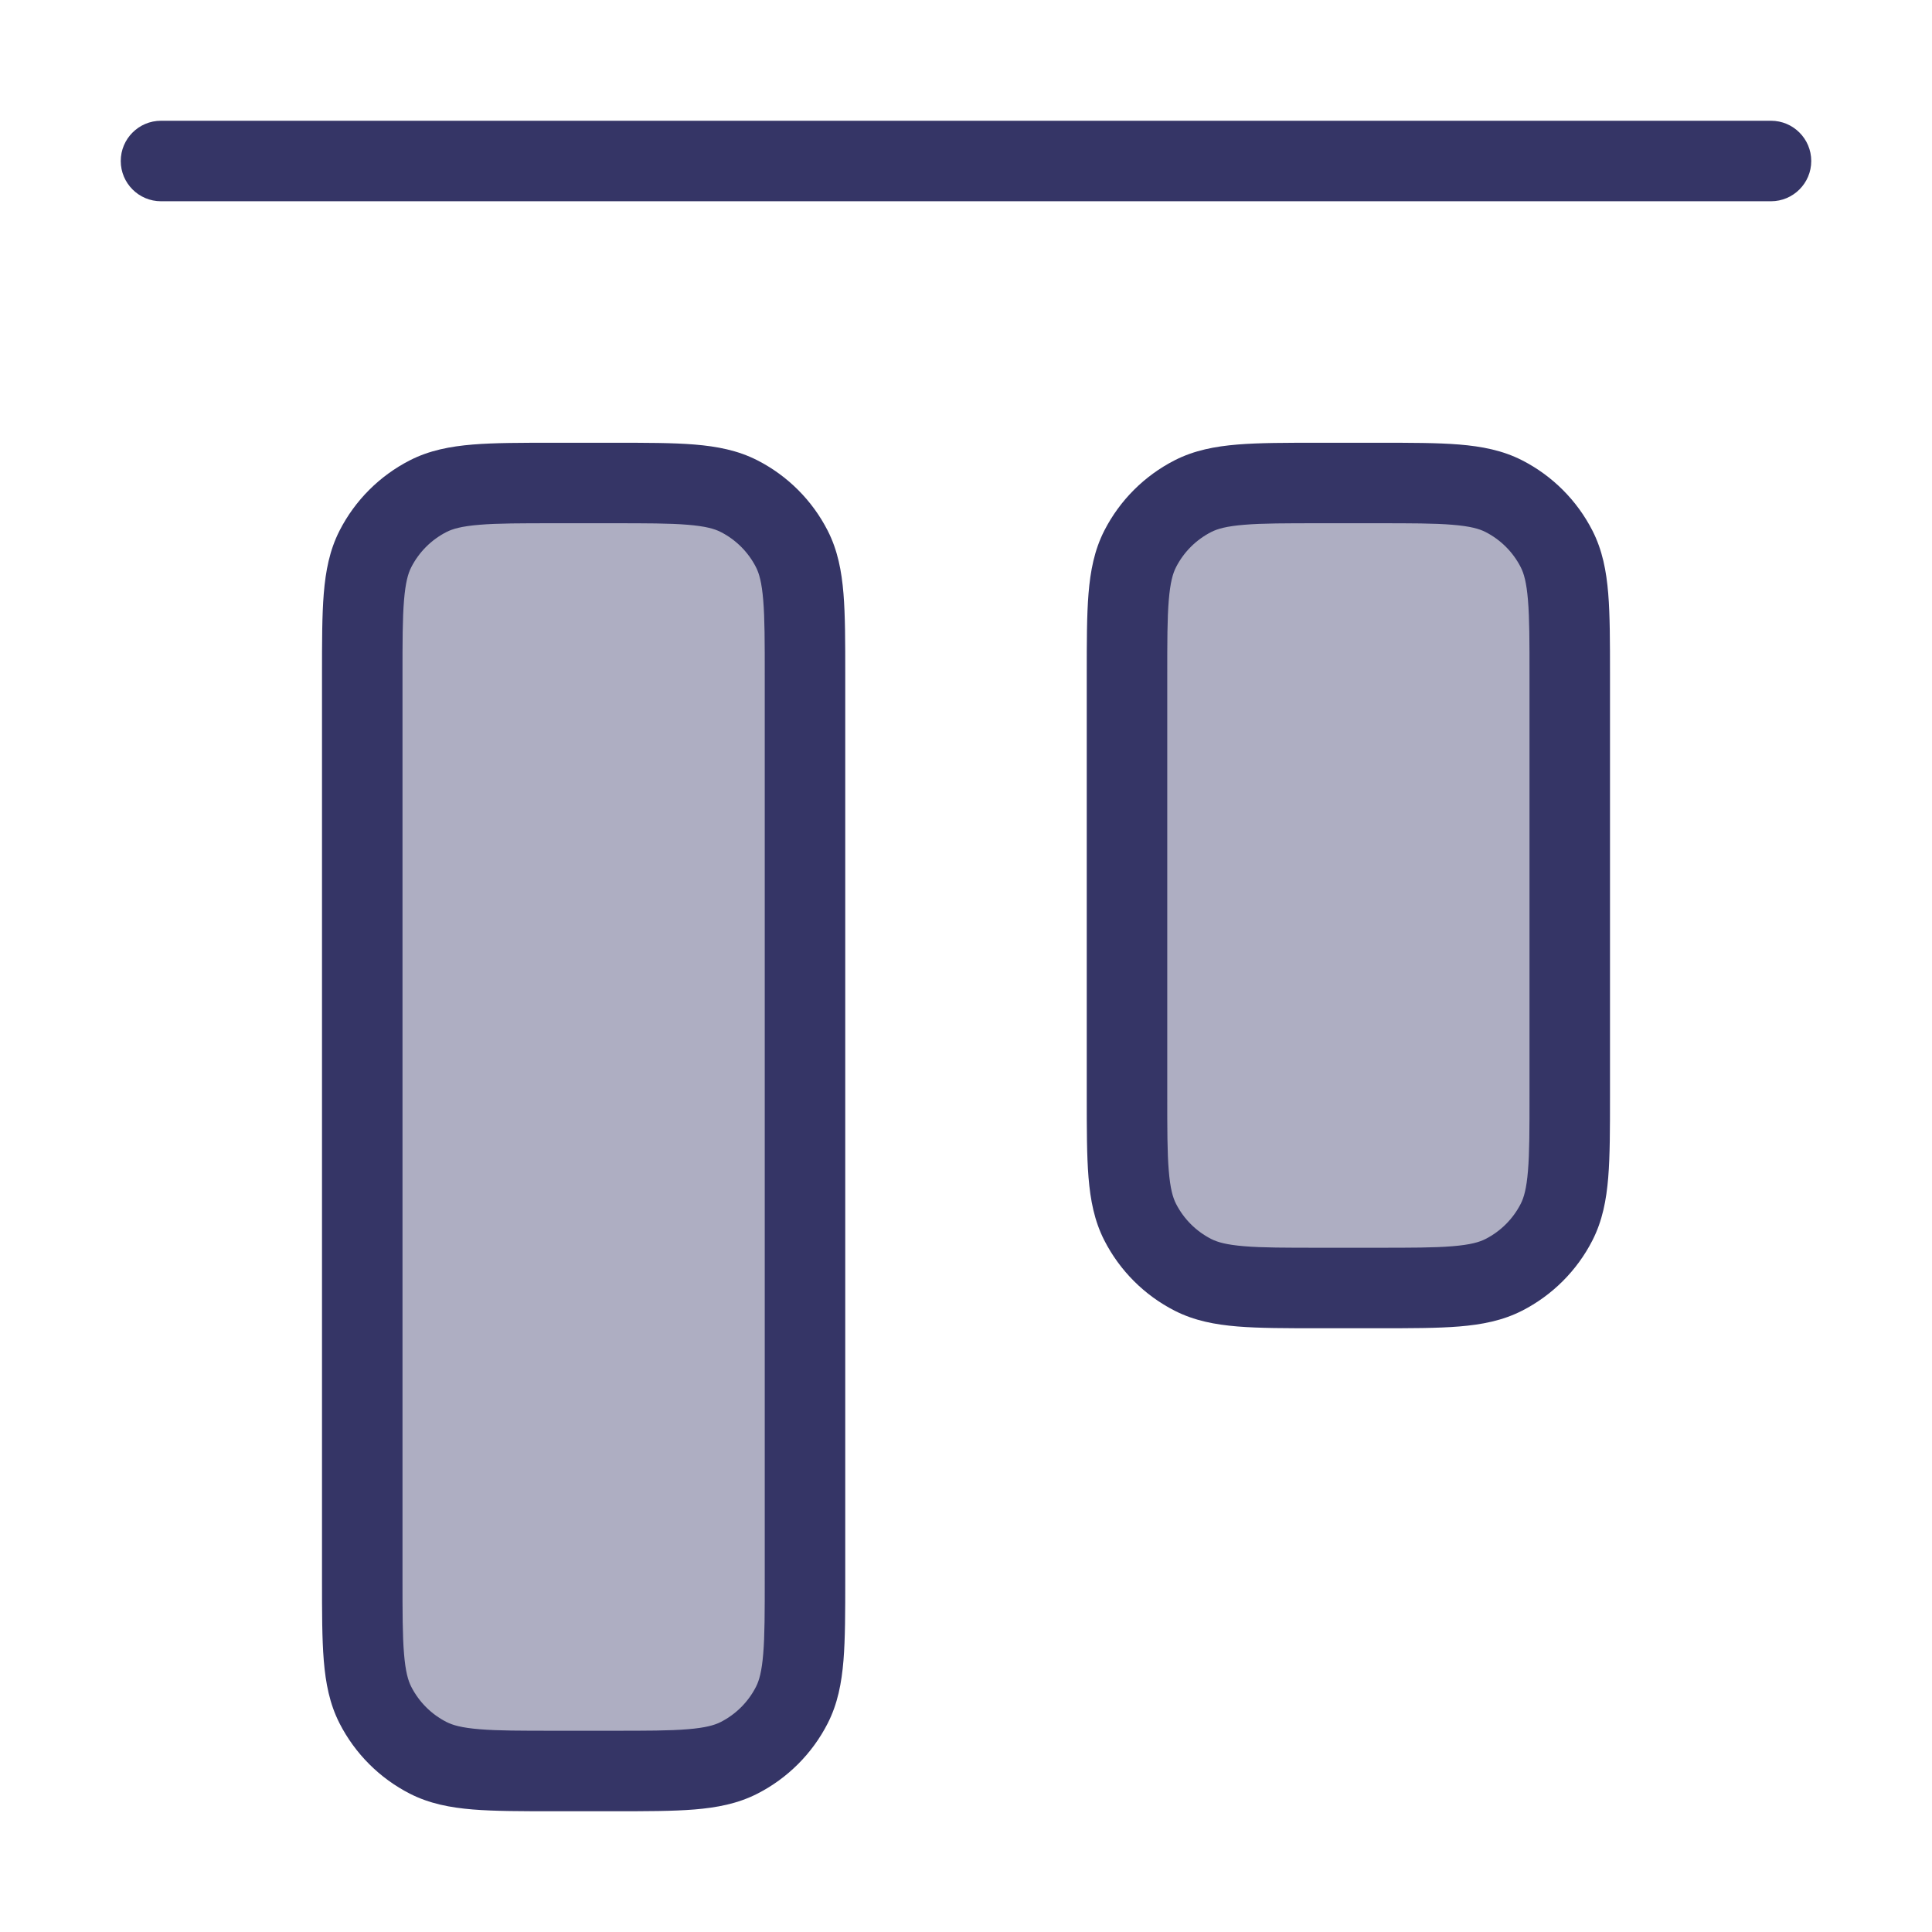 <svg width="24" height="24" viewBox="0 0 24 24" fill="none" xmlns="http://www.w3.org/2000/svg">
<g opacity="0.4">
<path d="M5.319 6.163C5.64 6 6.06 6 6.9 6L7.6 6C8.44 6 8.86 6 9.181 6.163C9.463 6.307 9.693 6.537 9.837 6.819C10 7.14 10 7.56 10 8.4L10 19.6C10 20.44 10 20.86 9.837 21.181C9.693 21.463 9.463 21.693 9.181 21.837C8.86 22 8.44 22 7.6 22H6.9C6.06 22 5.64 22 5.319 21.837C5.037 21.693 4.807 21.463 4.663 21.181C4.5 20.86 4.5 20.44 4.5 19.6L4.5 8.4C4.5 7.56 4.5 7.14 4.663 6.819C4.807 6.537 5.037 6.307 5.319 6.163Z" fill="#353566"/>
<path d="M14.819 6.163C15.14 6 15.56 6 16.4 6L17.1 6C17.94 6 18.36 6 18.681 6.163C18.963 6.307 19.193 6.537 19.337 6.819C19.5 7.14 19.5 7.56 19.5 8.4V13.6C19.5 14.44 19.5 14.86 19.337 15.181C19.193 15.463 18.963 15.693 18.681 15.836C18.36 16 17.94 16 17.1 16H16.4C15.56 16 15.14 16 14.819 15.836C14.537 15.693 14.307 15.463 14.164 15.181C14 14.86 14 14.44 14 13.6V8.4C14 7.56 14 7.14 14.164 6.819C14.307 6.537 14.537 6.307 14.819 6.163Z" fill="#353566"/>
</g>
<path d="M1.5 2C1.5 2.276 1.724 2.5 2 2.5L22 2.5C22.276 2.5 22.5 2.276 22.5 2C22.5 1.724 22.276 1.5 22 1.5L2 1.5C1.724 1.5 1.5 1.724 1.5 2Z" fill="#353566"/>
<path fill-rule="evenodd" clip-rule="evenodd" d="M4 8.379L4 19.621C4 20.023 4 20.355 4.022 20.626C4.045 20.907 4.094 21.165 4.218 21.408C4.41 21.784 4.716 22.09 5.092 22.282C5.335 22.406 5.593 22.455 5.874 22.478C6.145 22.5 6.477 22.5 6.879 22.5H7.621C8.023 22.5 8.355 22.5 8.626 22.478C8.907 22.455 9.165 22.406 9.408 22.282C9.784 22.09 10.09 21.784 10.282 21.408C10.406 21.165 10.455 20.907 10.478 20.626C10.5 20.355 10.5 20.023 10.5 19.621L10.5 8.379C10.5 7.977 10.5 7.645 10.478 7.374C10.455 7.093 10.406 6.835 10.282 6.592C10.09 6.216 9.784 5.91 9.408 5.718C9.165 5.594 8.907 5.545 8.626 5.522C8.355 5.5 8.023 5.5 7.621 5.5H6.879C6.477 5.5 6.145 5.5 5.874 5.522C5.593 5.545 5.335 5.594 5.092 5.718C4.716 5.91 4.41 6.216 4.218 6.592C4.094 6.835 4.045 7.093 4.022 7.374C4 7.645 4 7.977 4 8.379ZM5.019 7.456C5.037 7.236 5.069 7.124 5.109 7.046C5.205 6.858 5.358 6.705 5.546 6.609C5.624 6.569 5.736 6.537 5.956 6.519C6.181 6.5 6.472 6.5 6.9 6.5H7.6C8.028 6.5 8.319 6.5 8.544 6.519C8.764 6.537 8.876 6.569 8.954 6.609C9.142 6.705 9.295 6.858 9.391 7.046C9.431 7.124 9.463 7.236 9.481 7.456C9.5 7.681 9.5 7.972 9.5 8.4L9.5 19.6C9.5 20.028 9.5 20.319 9.481 20.544C9.463 20.764 9.431 20.876 9.391 20.954C9.295 21.142 9.142 21.295 8.954 21.391C8.876 21.431 8.764 21.463 8.544 21.481C8.319 21.5 8.028 21.5 7.6 21.5H6.9C6.472 21.5 6.181 21.5 5.956 21.481C5.736 21.463 5.624 21.431 5.546 21.391C5.358 21.295 5.205 21.142 5.109 20.954C5.069 20.876 5.037 20.764 5.019 20.544C5 20.319 5 20.028 5 19.6L5 8.4C5 7.972 5 7.681 5.019 7.456Z" fill="#353566"/>
<path fill-rule="evenodd" clip-rule="evenodd" d="M13.5 13.621L13.5 8.379C13.5 7.977 13.5 7.645 13.522 7.374C13.545 7.093 13.594 6.835 13.718 6.592C13.91 6.216 14.216 5.91 14.592 5.718C14.835 5.594 15.093 5.545 15.374 5.522C15.645 5.5 15.977 5.5 16.379 5.5L17.121 5.5C17.523 5.5 17.855 5.5 18.126 5.522C18.407 5.545 18.665 5.594 18.908 5.718C19.284 5.91 19.59 6.216 19.782 6.592C19.906 6.835 19.955 7.093 19.978 7.374C20 7.645 20 7.977 20 8.379V13.621C20 14.023 20 14.355 19.978 14.626C19.955 14.907 19.906 15.165 19.782 15.408C19.59 15.784 19.284 16.09 18.908 16.282C18.665 16.406 18.407 16.455 18.126 16.478C17.855 16.5 17.523 16.5 17.121 16.5H16.379C15.977 16.5 15.645 16.5 15.374 16.478C15.093 16.455 14.835 16.406 14.592 16.282C14.216 16.09 13.91 15.784 13.718 15.408C13.594 15.165 13.545 14.907 13.522 14.626C13.5 14.355 13.5 14.023 13.5 13.621ZM14.609 7.046C14.569 7.124 14.537 7.236 14.519 7.456C14.5 7.681 14.5 7.972 14.5 8.4L14.5 13.6C14.5 14.028 14.5 14.319 14.519 14.544C14.537 14.764 14.569 14.876 14.609 14.954C14.705 15.142 14.858 15.295 15.046 15.391C15.124 15.431 15.236 15.463 15.456 15.481C15.681 15.5 15.972 15.5 16.4 15.5H17.1C17.528 15.5 17.819 15.5 18.044 15.481C18.264 15.463 18.376 15.431 18.454 15.391C18.642 15.295 18.795 15.142 18.891 14.954C18.931 14.876 18.963 14.764 18.981 14.544C19 14.319 19 14.028 19 13.6V8.4C19 7.972 19 7.681 18.981 7.456C18.963 7.236 18.931 7.124 18.891 7.046C18.795 6.858 18.642 6.705 18.454 6.609C18.376 6.569 18.264 6.537 18.044 6.519C17.819 6.5 17.528 6.5 17.1 6.5L16.4 6.5C15.972 6.5 15.681 6.5 15.456 6.519C15.236 6.537 15.124 6.569 15.046 6.609C14.858 6.705 14.705 6.858 14.609 7.046Z" fill="#353566"/>
</svg>
